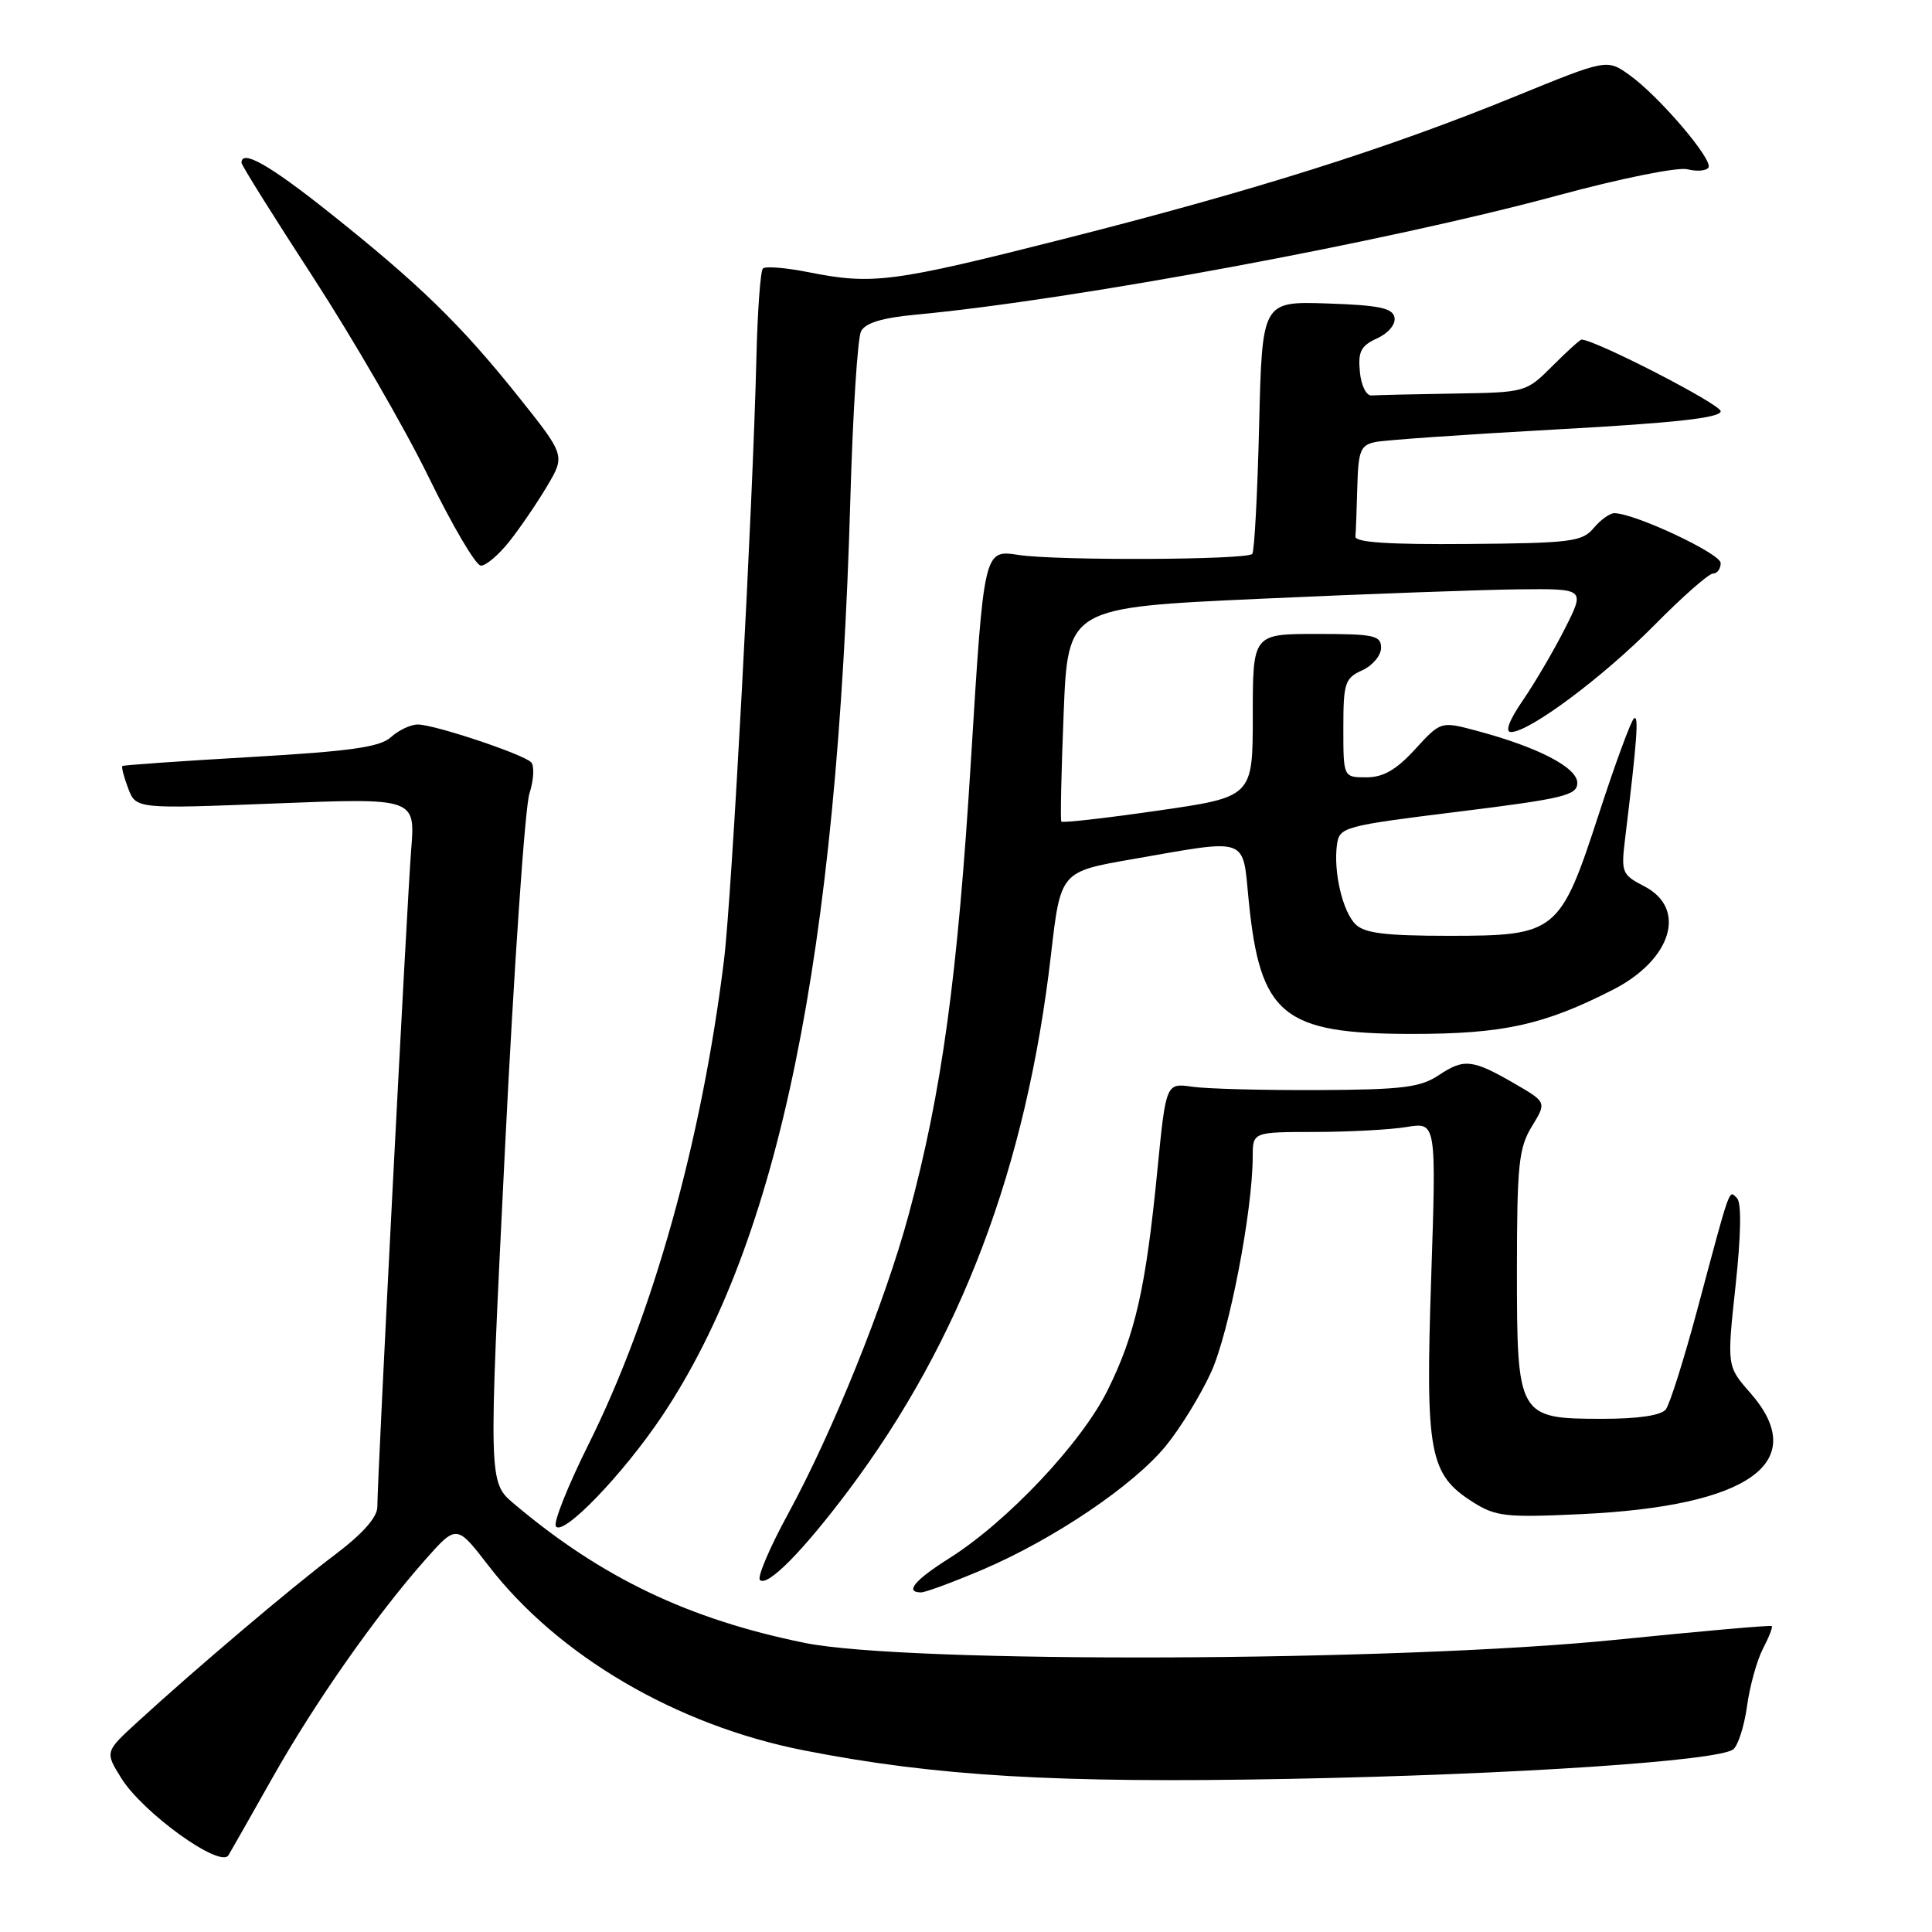 <?xml version="1.0" encoding="UTF-8" standalone="no"?>
<!DOCTYPE svg PUBLIC "-//W3C//DTD SVG 1.1//EN" "http://www.w3.org/Graphics/SVG/1.1/DTD/svg11.dtd" >
<svg xmlns="http://www.w3.org/2000/svg" xmlns:xlink="http://www.w3.org/1999/xlink" version="1.1" viewBox="0 0 256 256">
 <g >
 <path fill="currentColor"
d=" M 36.14 235.50 C 41.74 225.57 49.81 214.07 56.29 206.74 C 60.50 201.98 60.50 201.98 64.71 207.44 C 73.93 219.41 89.63 228.61 106.50 231.93 C 123.94 235.36 140.03 236.31 170.82 235.71 C 200.66 235.14 227.66 233.34 229.66 231.80 C 230.30 231.30 231.12 228.73 231.49 226.08 C 231.85 223.43 232.80 220.01 233.59 218.48 C 234.39 216.95 234.92 215.59 234.77 215.46 C 234.62 215.32 225.28 216.15 214.00 217.29 C 185.19 220.20 120.15 220.45 106.62 217.69 C 91.23 214.56 79.69 209.04 68.11 199.26 C 64.72 196.40 64.72 196.40 66.90 152.45 C 68.10 128.28 69.56 107.00 70.15 105.16 C 70.74 103.30 70.83 101.45 70.36 100.99 C 69.22 99.89 57.53 96.00 55.36 96.00 C 54.42 96.00 52.83 96.75 51.81 97.67 C 50.35 99.00 46.50 99.54 33.23 100.31 C 24.03 100.84 16.37 101.38 16.22 101.50 C 16.07 101.62 16.41 102.95 16.98 104.45 C 18.02 107.19 18.02 107.19 36.53 106.46 C 55.04 105.73 55.04 105.73 54.48 112.62 C 53.93 119.54 50.00 195.77 50.00 199.67 C 50.00 201.04 48.06 203.23 44.38 206.01 C 38.59 210.37 25.80 221.22 18.21 228.18 C 13.91 232.12 13.91 232.12 16.04 235.57 C 18.91 240.21 29.21 247.62 30.28 245.82 C 30.71 245.09 33.35 240.45 36.14 235.50 Z  M 130.19 207.99 C 139.59 203.98 150.17 196.85 154.46 191.61 C 156.38 189.27 159.08 184.88 160.47 181.84 C 162.86 176.62 165.98 160.47 165.99 153.25 C 166.00 150.00 166.00 150.00 174.25 149.99 C 178.79 149.98 184.26 149.69 186.41 149.33 C 190.32 148.69 190.32 148.69 189.64 169.32 C 188.86 192.60 189.38 195.37 195.19 199.05 C 198.19 200.95 199.54 201.10 209.50 200.63 C 231.85 199.59 239.98 193.75 231.91 184.55 C 228.82 181.03 228.82 181.03 229.97 170.37 C 230.70 163.58 230.77 159.37 230.16 158.76 C 229.07 157.67 229.37 156.83 224.91 173.50 C 223.14 180.10 221.26 186.06 220.73 186.75 C 220.11 187.55 217.09 188.00 212.38 188.00 C 201.13 188.00 201.00 187.77 201.00 168.25 C 201.01 154.35 201.24 152.12 202.97 149.27 C 204.94 146.05 204.94 146.05 200.72 143.60 C 195.10 140.35 194.00 140.23 190.64 142.47 C 188.20 144.09 185.83 144.39 174.64 144.44 C 167.41 144.47 159.93 144.28 158.00 144.00 C 154.50 143.50 154.50 143.50 153.36 155.05 C 151.83 170.65 150.44 176.80 146.76 184.22 C 143.31 191.20 133.47 201.64 125.75 206.50 C 121.17 209.39 119.85 211.00 122.05 211.00 C 122.63 211.00 126.30 209.64 130.19 207.99 Z  M 112.42 197.50 C 127.33 177.62 136.01 154.66 139.26 126.50 C 140.53 115.50 140.53 115.50 150.02 113.85 C 165.59 111.13 164.62 110.79 165.45 119.23 C 166.96 134.54 169.95 136.99 187.09 137.00 C 199.18 137.00 204.56 135.82 213.73 131.14 C 221.52 127.16 223.58 120.38 217.88 117.44 C 214.91 115.90 214.79 115.61 215.33 111.16 C 216.94 97.93 217.18 94.56 216.49 95.22 C 216.08 95.61 214.01 101.24 211.90 107.72 C 206.73 123.61 206.26 124.00 192.02 124.00 C 183.58 124.00 180.80 123.66 179.61 122.47 C 177.88 120.74 176.66 115.45 177.16 111.88 C 177.49 109.59 178.07 109.43 193.25 107.55 C 207.22 105.82 209.00 105.38 209.00 103.74 C 209.00 101.70 203.81 99.01 195.70 96.84 C 190.92 95.56 190.92 95.56 187.51 99.28 C 185.00 102.02 183.29 103.00 181.05 103.00 C 178.00 103.00 178.00 103.00 178.00 96.48 C 178.00 90.49 178.21 89.86 180.50 88.82 C 181.88 88.19 183.00 86.85 183.00 85.84 C 183.00 84.20 182.09 84.00 174.50 84.00 C 166.00 84.00 166.00 84.00 166.00 94.80 C 166.00 105.60 166.00 105.60 153.44 107.41 C 146.54 108.41 140.77 109.06 140.63 108.86 C 140.49 108.66 140.63 102.20 140.94 94.50 C 141.50 80.50 141.50 80.50 167.00 79.34 C 181.03 78.70 196.45 78.14 201.27 78.09 C 210.03 78.00 210.03 78.00 207.38 83.25 C 205.92 86.14 203.42 90.41 201.82 92.75 C 199.97 95.44 199.38 97.00 200.22 97.00 C 202.65 97.00 212.45 89.69 219.23 82.82 C 222.93 79.07 226.42 76.00 226.98 76.00 C 227.54 76.00 228.00 75.37 228.00 74.61 C 228.00 73.35 216.58 68.00 213.90 68.00 C 213.31 68.00 212.07 68.89 211.16 69.98 C 209.65 71.78 208.14 71.97 194.50 72.08 C 184.11 72.17 179.53 71.87 179.60 71.10 C 179.66 70.50 179.77 67.53 179.85 64.52 C 179.98 59.70 180.27 58.98 182.25 58.57 C 183.49 58.31 194.29 57.56 206.25 56.90 C 221.93 56.04 228.00 55.37 228.00 54.49 C 228.00 53.57 211.35 45.00 209.56 45.00 C 209.36 45.00 207.63 46.57 205.70 48.50 C 202.21 51.99 202.16 52.00 192.60 52.15 C 187.32 52.23 182.44 52.35 181.75 52.40 C 181.04 52.46 180.36 51.09 180.19 49.26 C 179.93 46.58 180.33 45.81 182.48 44.83 C 183.97 44.15 184.95 42.97 184.78 42.07 C 184.54 40.82 182.75 40.44 175.86 40.21 C 167.24 39.93 167.24 39.93 166.84 56.41 C 166.62 65.47 166.21 73.12 165.93 73.40 C 165.13 74.20 139.99 74.31 134.94 73.53 C 130.37 72.83 130.37 72.83 128.66 100.66 C 126.89 129.48 124.80 144.71 120.39 161.00 C 117.25 172.60 110.35 189.71 104.43 200.58 C 102.00 205.04 100.32 208.98 100.69 209.35 C 101.66 210.33 106.37 205.56 112.42 197.50 Z  M 87.75 187.60 C 103.24 164.39 110.95 126.81 112.68 66.00 C 113.00 54.72 113.64 44.78 114.09 43.90 C 114.66 42.79 116.90 42.11 121.30 41.70 C 142.25 39.74 183.83 32.02 206.40 25.90 C 214.74 23.64 222.31 22.11 223.59 22.43 C 224.85 22.75 226.10 22.64 226.38 22.20 C 227.02 21.16 219.80 12.71 215.91 9.94 C 212.93 7.81 212.93 7.81 200.71 12.80 C 183.82 19.70 166.24 25.25 141.00 31.65 C 118.21 37.43 115.64 37.76 107.09 36.06 C 104.11 35.47 101.41 35.25 101.09 35.58 C 100.76 35.90 100.38 41.19 100.23 47.33 C 99.75 67.22 96.98 118.74 95.93 127.24 C 92.98 151.16 86.52 174.25 77.98 191.39 C 75.27 196.83 73.32 201.71 73.65 202.23 C 74.54 203.68 82.57 195.35 87.75 187.60 Z  M 67.49 71.75 C 68.91 69.96 71.16 66.66 72.49 64.42 C 74.91 60.34 74.91 60.34 68.58 52.42 C 61.03 42.97 55.51 37.61 43.57 28.11 C 35.66 21.82 32.00 19.75 32.00 21.57 C 32.00 21.89 36.29 28.75 41.54 36.82 C 46.78 44.90 53.65 56.76 56.79 63.20 C 59.93 69.63 63.04 74.92 63.71 74.95 C 64.37 74.98 66.07 73.54 67.49 71.75 Z "/>
</g>
</svg>